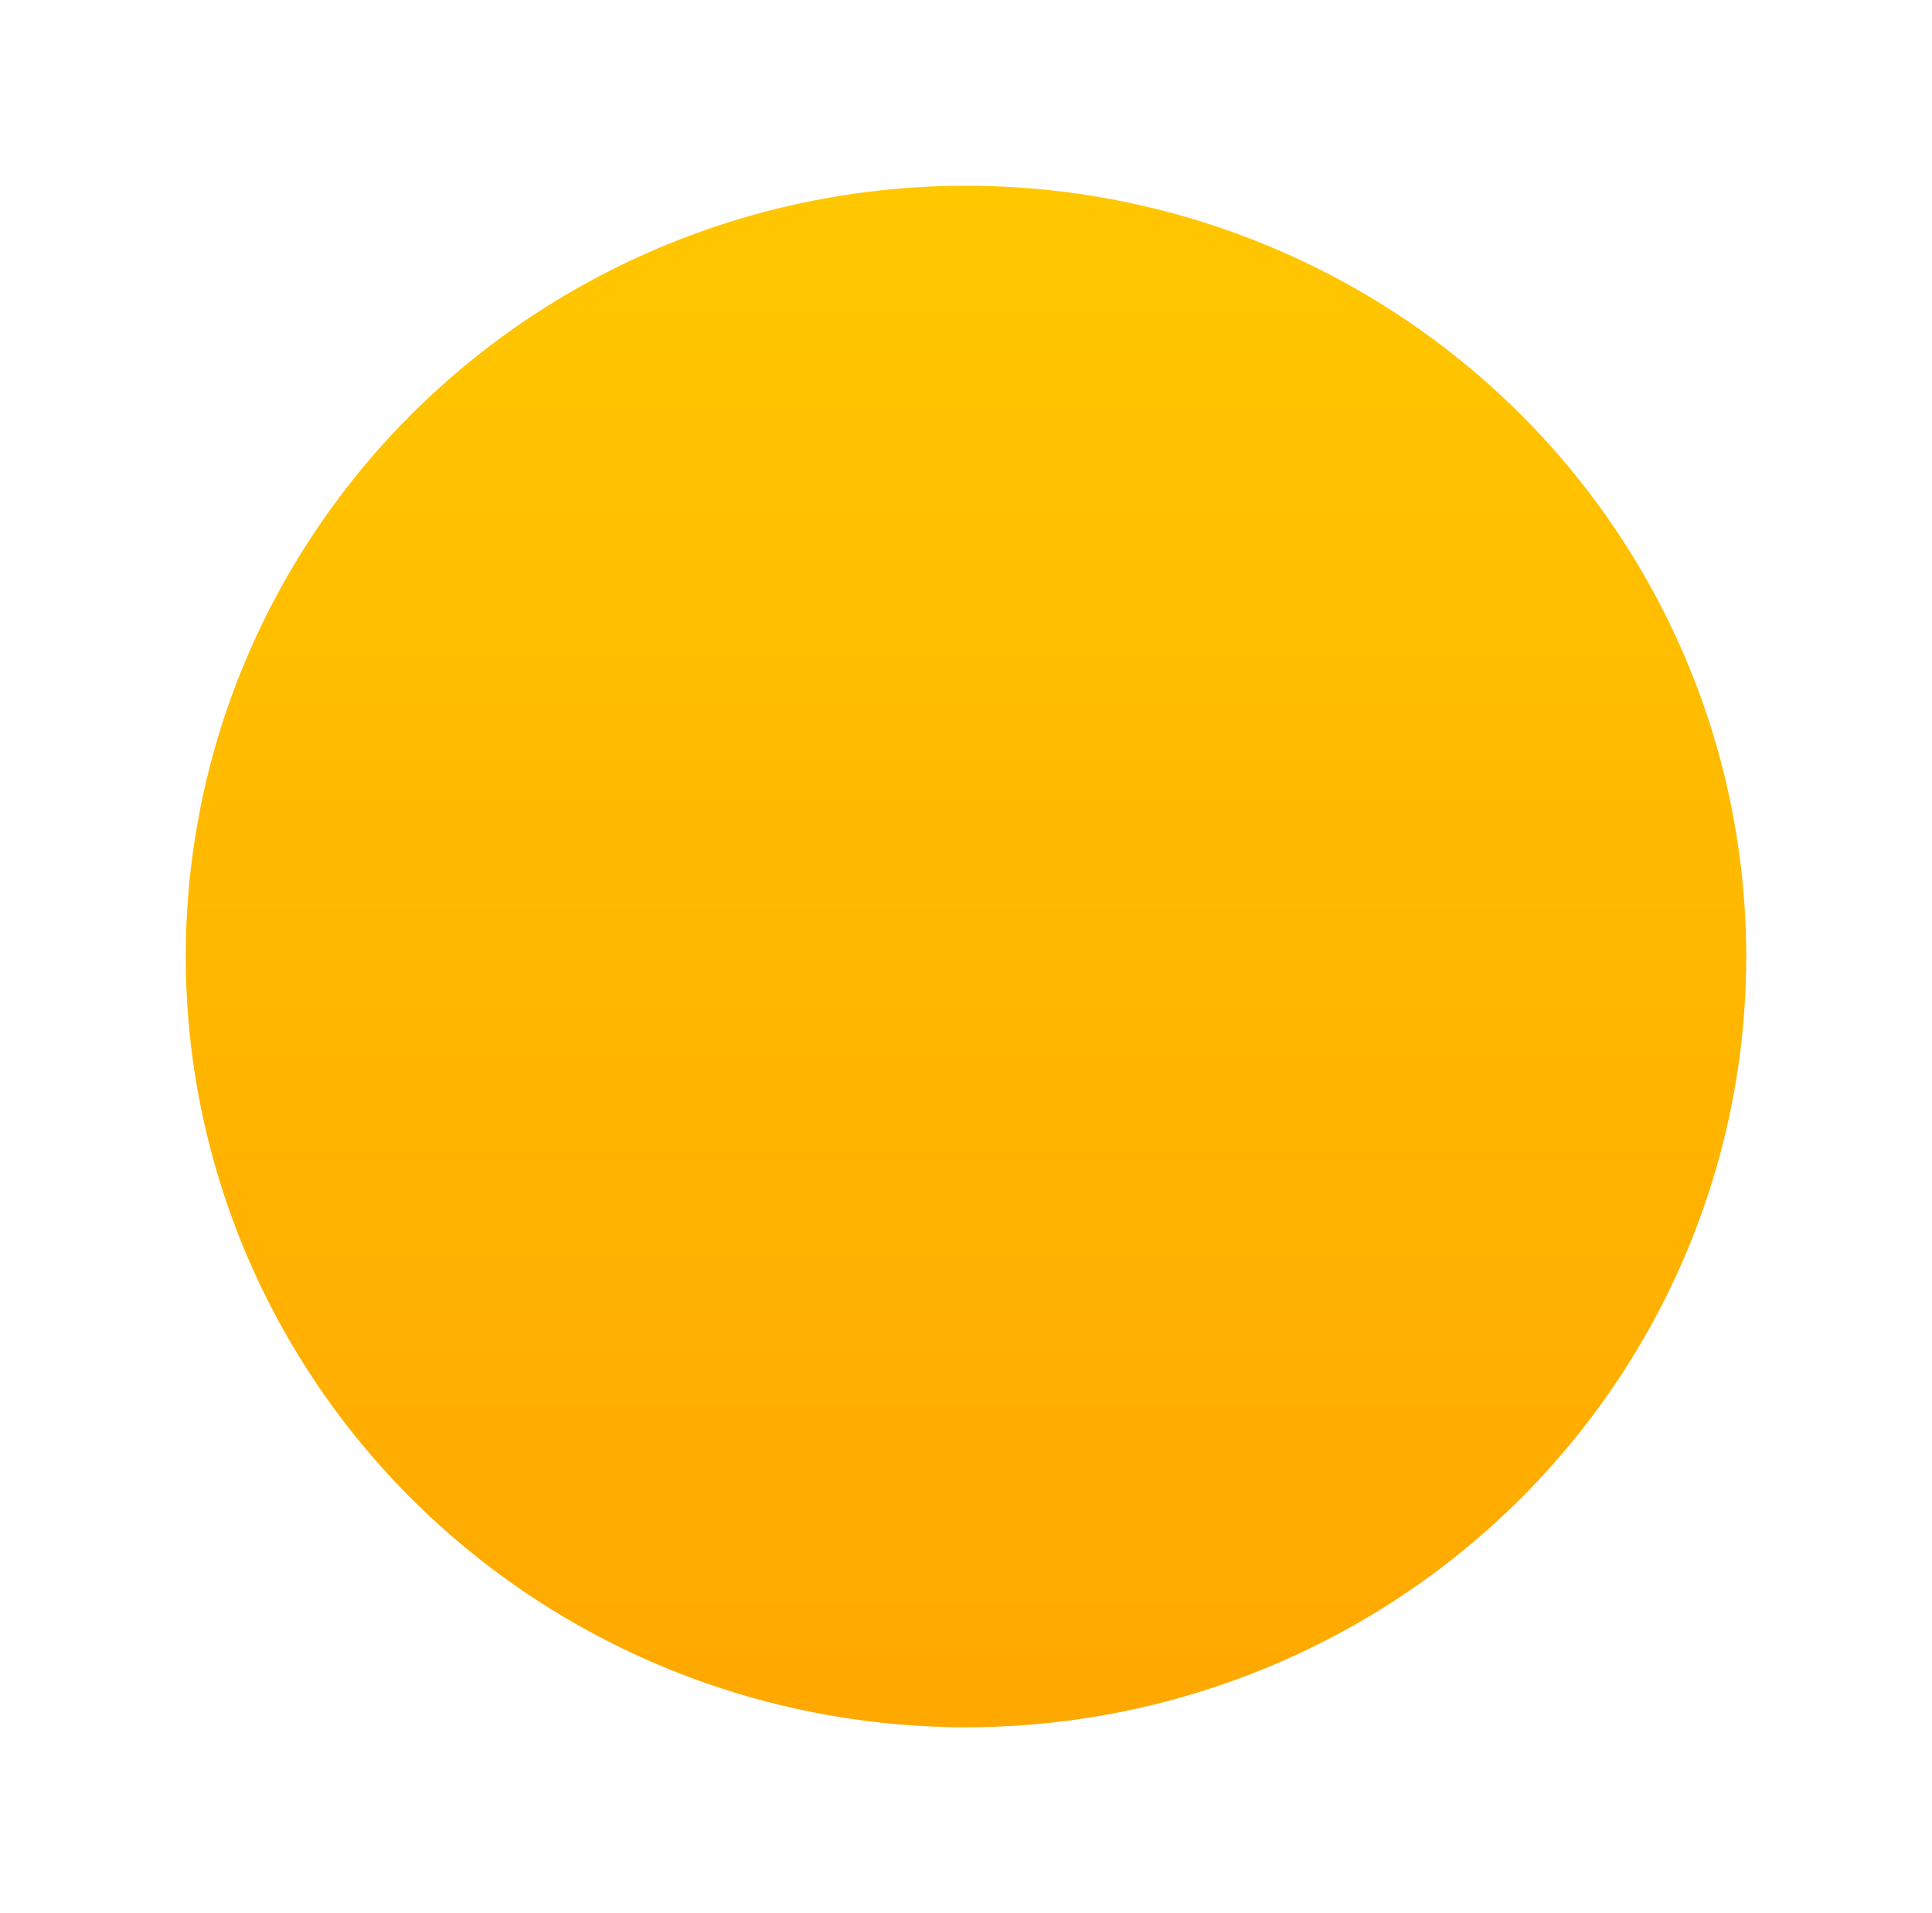 <svg width="104" height="103" viewBox="0 0 104 103" fill="none" xmlns="http://www.w3.org/2000/svg">
<g filter="url(#filter0_d_1585_184)">
<ellipse cx="52" cy="50.5" rx="42" ry="41.5" fill="url(#paint0_linear_1585_184)"/>
</g>
<defs>
<filter id="filter0_d_1585_184" x="0" y="0" width="104" height="103" filterUnits="userSpaceOnUse" color-interpolation-filters="sRGB">
<feFlood flood-opacity="0" result="BackgroundImageFix"/>
<feColorMatrix in="SourceAlpha" type="matrix" values="0 0 0 0 0 0 0 0 0 0 0 0 0 0 0 0 0 0 127 0" result="hardAlpha"/>
<feOffset dy="1"/>
<feGaussianBlur stdDeviation="5"/>
<feComposite in2="hardAlpha" operator="out"/>
<feColorMatrix type="matrix" values="0 0 0 0 0 0 0 0 0 0 0 0 0 0 0 0 0 0 0.05 0"/>
<feBlend mode="normal" in2="BackgroundImageFix" result="effect1_dropShadow_1585_184"/>
<feBlend mode="normal" in="SourceGraphic" in2="effect1_dropShadow_1585_184" result="shape"/>
</filter>
<linearGradient id="paint0_linear_1585_184" x1="52" y1="9" x2="52" y2="92" gradientUnits="userSpaceOnUse">
<stop stop-color="#FFC700"/>
<stop offset="1" stop-color="#FFA800"/>
</linearGradient>
</defs>
</svg>
